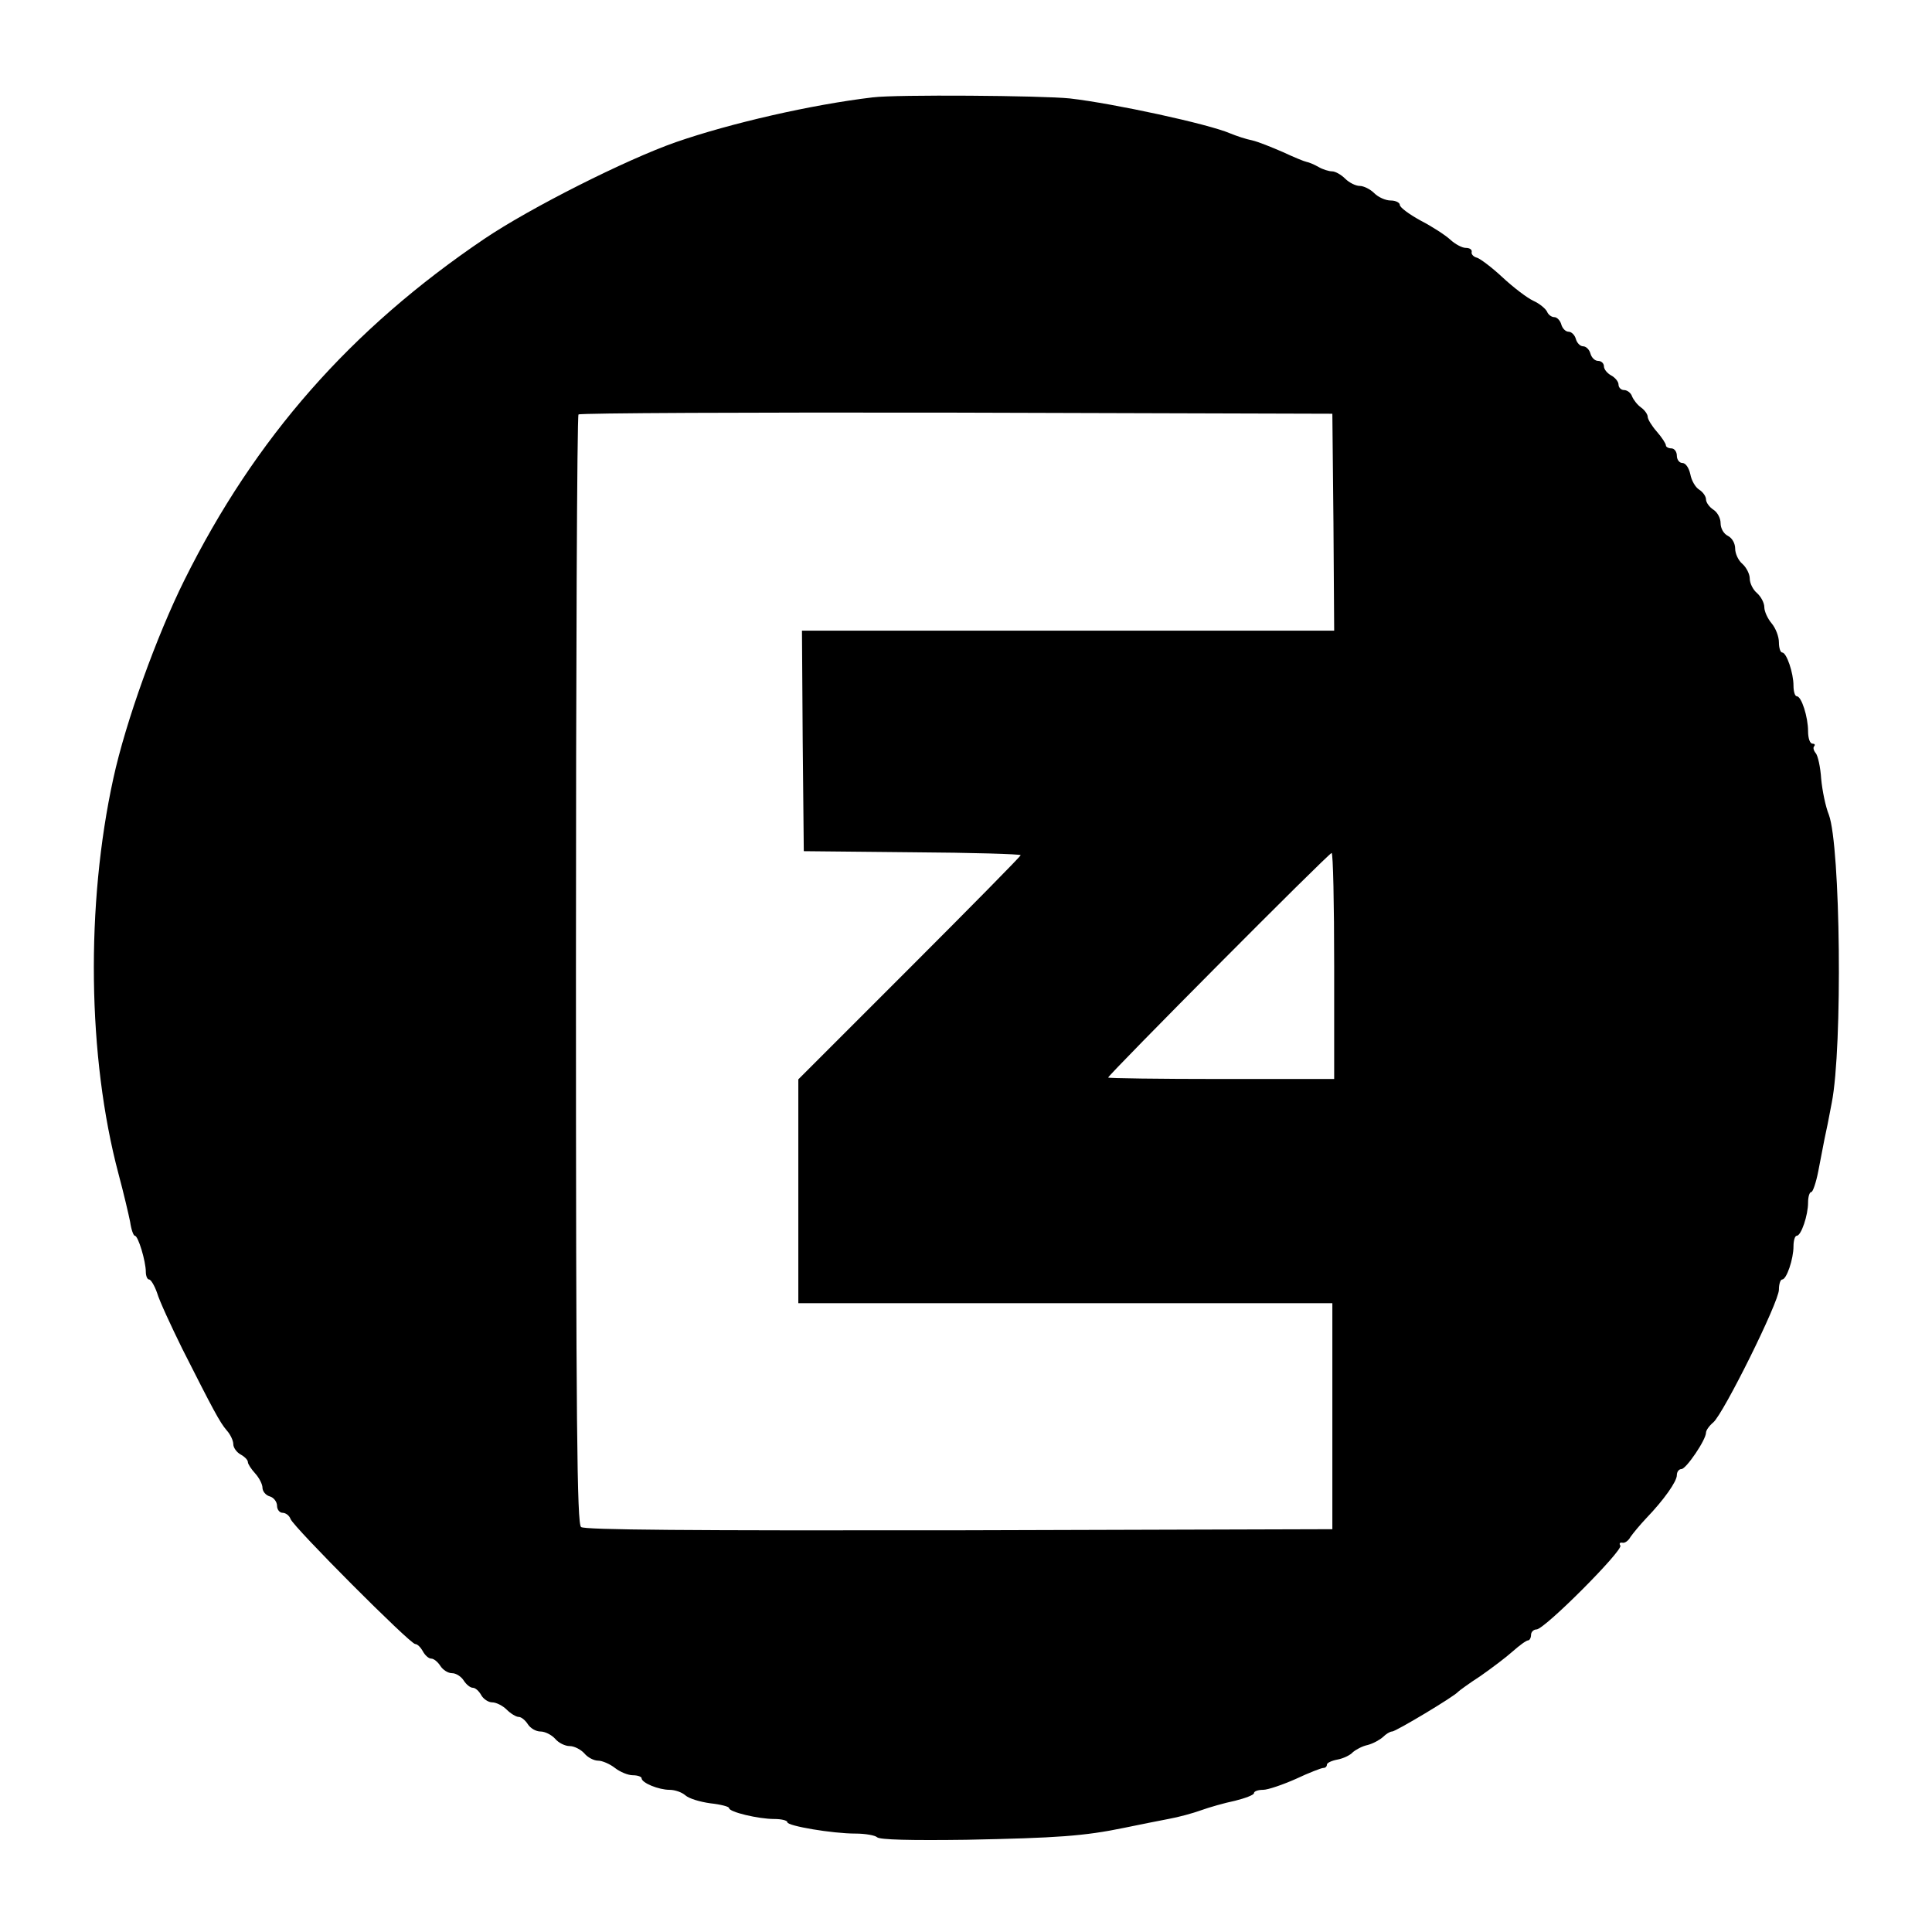 <?xml version="1.0" standalone="no"?>
<!DOCTYPE svg PUBLIC "-//W3C//DTD SVG 20010904//EN"
 "http://www.w3.org/TR/2001/REC-SVG-20010904/DTD/svg10.dtd">
<svg version="1.0" xmlns="http://www.w3.org/2000/svg"
 width="530pt" height="530pt" viewBox="0 0 530 530"
 preserveAspectRatio="xMidYMid meet">
<g transform="translate(0,530) scale(0.1,-0.1)"
fill="#000000" stroke="none">
<path d="M2395 5033 c-169 -20 -391 -71 -541 -123 -137 -48 -399 -180 -525
-265 -367 -248 -629 -546 -823 -936 -76 -153 -161 -388 -195 -544 -76 -347
-71 -765 14 -1085 14 -52 28 -112 32 -132 3 -21 9 -38 13 -38 9 0 30 -70 30
-99 0 -11 4 -21 9 -21 5 0 15 -17 22 -37 6 -21 38 -90 69 -153 85 -168 103
-202 122 -224 10 -11 18 -28 18 -38 0 -9 9 -22 20 -28 11 -6 20 -15 20 -21 0
-5 9 -19 20 -31 11 -12 20 -30 20 -39 0 -10 9 -21 20 -24 11 -3 20 -15 20 -26
0 -10 7 -19 15 -19 9 0 19 -8 22 -17 9 -23 328 -343 342 -343 6 0 15 -9 21
-20 6 -11 16 -20 23 -20 7 0 18 -9 25 -20 7 -11 21 -20 32 -20 11 0 25 -9 32
-20 7 -11 18 -20 25 -20 7 0 17 -9 23 -20 6 -11 20 -20 30 -20 11 0 29 -9 40
-20 11 -11 26 -20 33 -20 7 0 18 -9 25 -20 7 -11 22 -20 35 -20 12 0 30 -9 40
-20 9 -11 27 -20 40 -20 12 0 30 -9 40 -20 9 -11 26 -20 38 -20 11 0 32 -9 46
-20 14 -11 36 -20 49 -20 13 0 24 -4 24 -8 0 -13 47 -32 77 -32 15 0 34 -7 43
-15 10 -9 40 -18 69 -22 28 -3 51 -9 51 -13 0 -11 81 -30 124 -30 20 0 36 -4
36 -9 0 -10 123 -31 187 -31 27 0 54 -5 59 -10 7 -7 91 -9 245 -7 249 5 323
10 434 33 39 8 93 19 120 24 28 5 68 16 90 24 22 8 64 20 93 26 28 7 52 16 52
21 0 5 11 9 25 9 13 0 54 14 90 30 36 17 70 30 75 30 6 0 10 4 10 9 0 5 13 11
29 14 16 3 35 12 42 20 8 7 26 17 41 20 15 4 33 14 42 22 8 8 19 15 25 15 10
0 172 97 181 109 3 3 30 23 61 43 30 21 70 51 89 68 18 16 37 30 42 30 4 0 8
7 8 15 0 8 7 15 15 15 22 0 238 217 230 230 -4 6 -1 9 5 8 7 -2 17 5 23 16 7
10 26 33 43 51 49 51 84 101 84 118 0 10 6 17 13 17 13 1 67 80 67 100 0 6 9
19 20 28 28 24 180 330 180 364 0 15 4 28 9 28 12 0 31 56 31 91 0 16 4 29 9
29 12 0 31 56 31 91 0 16 4 29 9 29 4 0 13 26 19 57 6 32 14 72 17 88 4 17 13
62 20 100 30 152 24 704 -8 790 -9 22 -18 66 -21 98 -2 32 -9 64 -15 71 -6 7
-8 16 -4 19 3 4 1 7 -5 7 -7 0 -12 15 -12 34 0 39 -18 96 -31 96 -5 0 -9 13
-9 29 0 35 -19 91 -31 91 -5 0 -9 13 -9 28 0 16 -9 39 -20 52 -11 13 -20 33
-20 44 0 12 -9 29 -20 39 -11 9 -20 27 -20 40 0 12 -9 30 -20 40 -11 9 -20 28
-20 42 0 14 -8 29 -20 35 -12 6 -20 21 -20 35 0 14 -9 30 -20 37 -11 7 -20 20
-20 28 0 8 -8 20 -19 27 -10 6 -21 25 -24 42 -4 18 -13 31 -22 31 -8 0 -15 9
-15 20 0 11 -7 20 -15 20 -8 0 -15 4 -15 8 0 5 -11 22 -25 38 -14 16 -25 34
-25 41 0 6 -8 18 -18 25 -10 7 -21 21 -25 31 -3 9 -13 17 -22 17 -8 0 -15 7
-15 15 0 8 -9 19 -20 25 -11 6 -20 17 -20 25 0 8 -7 15 -16 15 -9 0 -18 9 -21
20 -3 11 -12 20 -20 20 -8 0 -17 9 -20 20 -3 11 -12 20 -20 20 -8 0 -17 9 -20
20 -3 11 -12 20 -19 20 -8 0 -17 7 -20 15 -4 8 -20 22 -38 30 -17 8 -55 37
-84 64 -30 28 -61 51 -70 54 -9 2 -16 9 -15 15 2 7 -5 12 -16 12 -10 0 -29 10
-43 23 -13 12 -50 36 -81 52 -31 17 -57 36 -57 43 0 6 -11 12 -25 12 -14 0
-34 9 -45 20 -11 11 -29 20 -40 20 -11 0 -29 9 -40 20 -11 11 -27 20 -36 20
-8 0 -25 5 -37 12 -12 7 -27 13 -33 14 -6 1 -35 13 -65 27 -30 13 -67 28 -84
32 -16 3 -43 12 -60 19 -60 26 -319 82 -440 96 -77 8 -478 11 -540 3z m1263
-1165 l2 -298 -730 0 -730 0 2 -302 3 -303 298 -3 c163 -1 297 -5 297 -8 0 -3
-137 -142 -305 -310 l-305 -305 0 -307 0 -307 733 0 732 0 0 -310 0 -310
-1024 -3 c-743 -1 -1028 1 -1037 9 -11 9 -14 270 -14 1528 0 835 3 1521 7
1524 3 4 470 6 1037 5 l1031 -3 3 -297z m2 -1218 l0 -310 -310 0 c-170 0 -310
2 -310 4 0 7 605 616 613 616 4 0 7 -139 7 -310z"/>
</g>
</svg>
